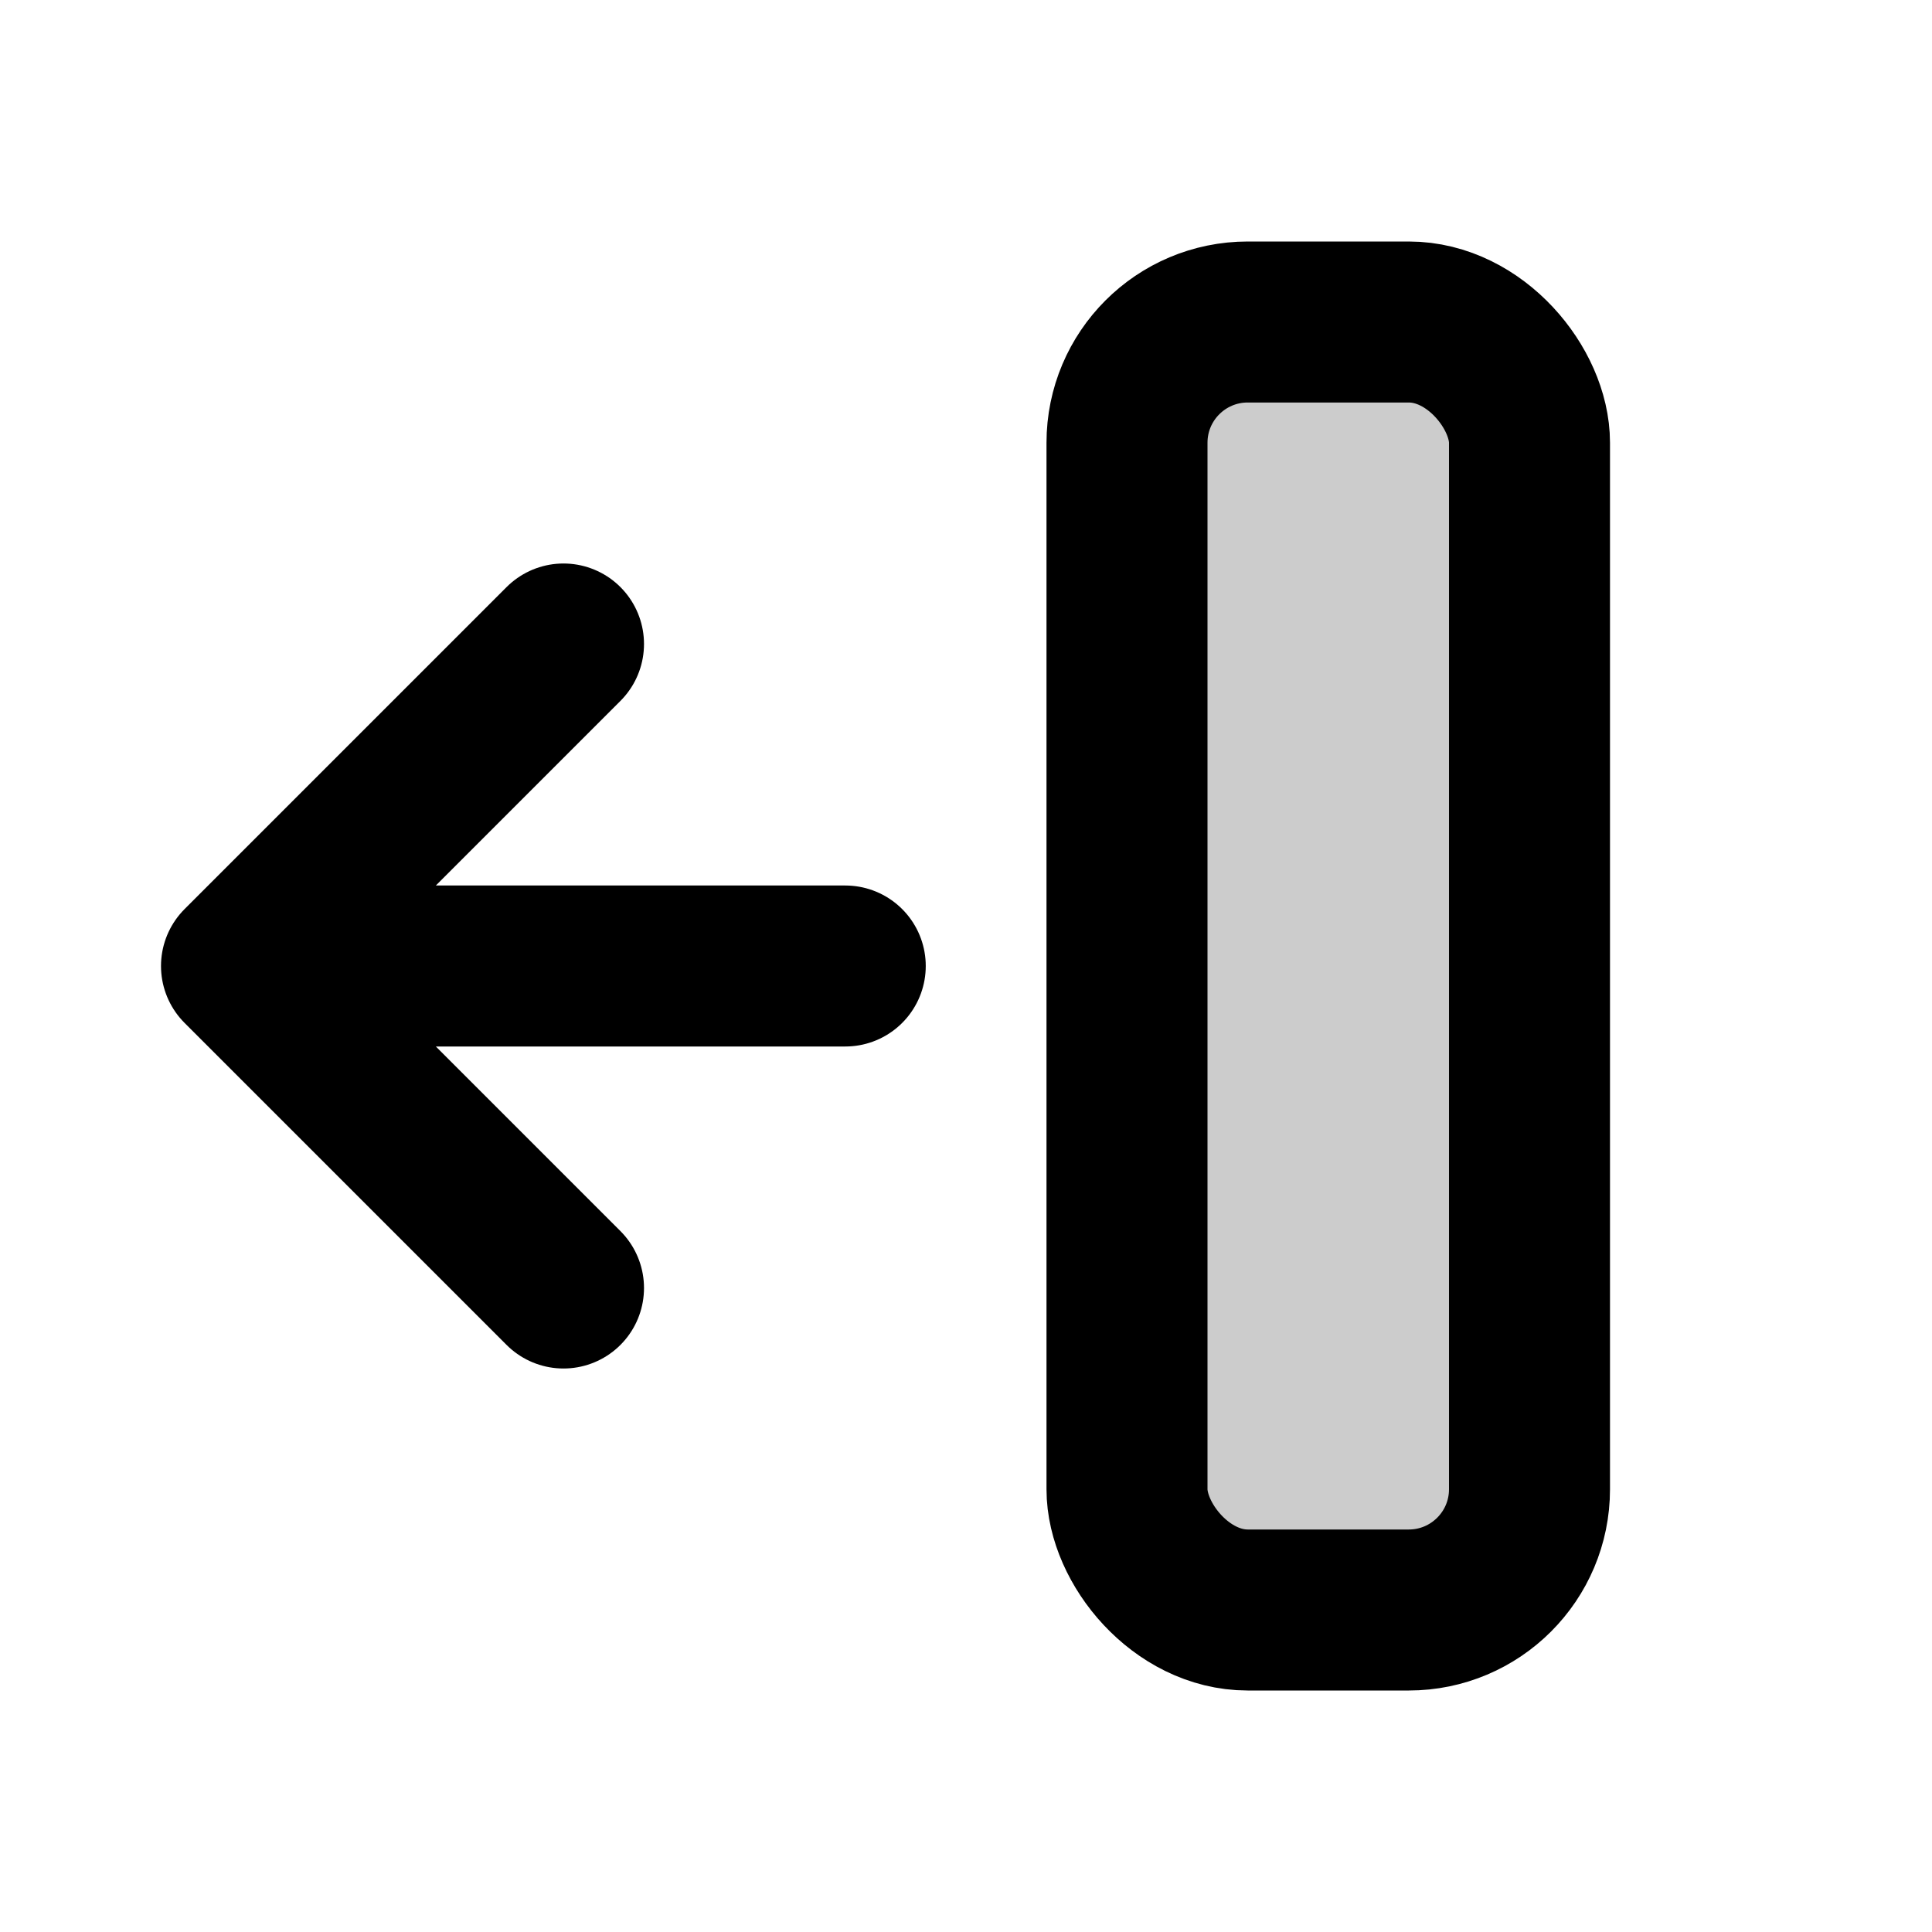 <svg xmlns="http://www.w3.org/2000/svg" width="24" height="24" fill="none" viewBox="0 0 24 24"><rect width="5" height="16" x="14" y="4" fill="currentColor" fill-opacity=".2" stroke="currentColor" stroke-linejoin="round" stroke-width="2" rx="1.5"/><path stroke="currentColor" stroke-linecap="round" stroke-linejoin="round" stroke-width="2" d="M3 12h7.5M3 12l4 4m-4-4 4-4"/></svg>